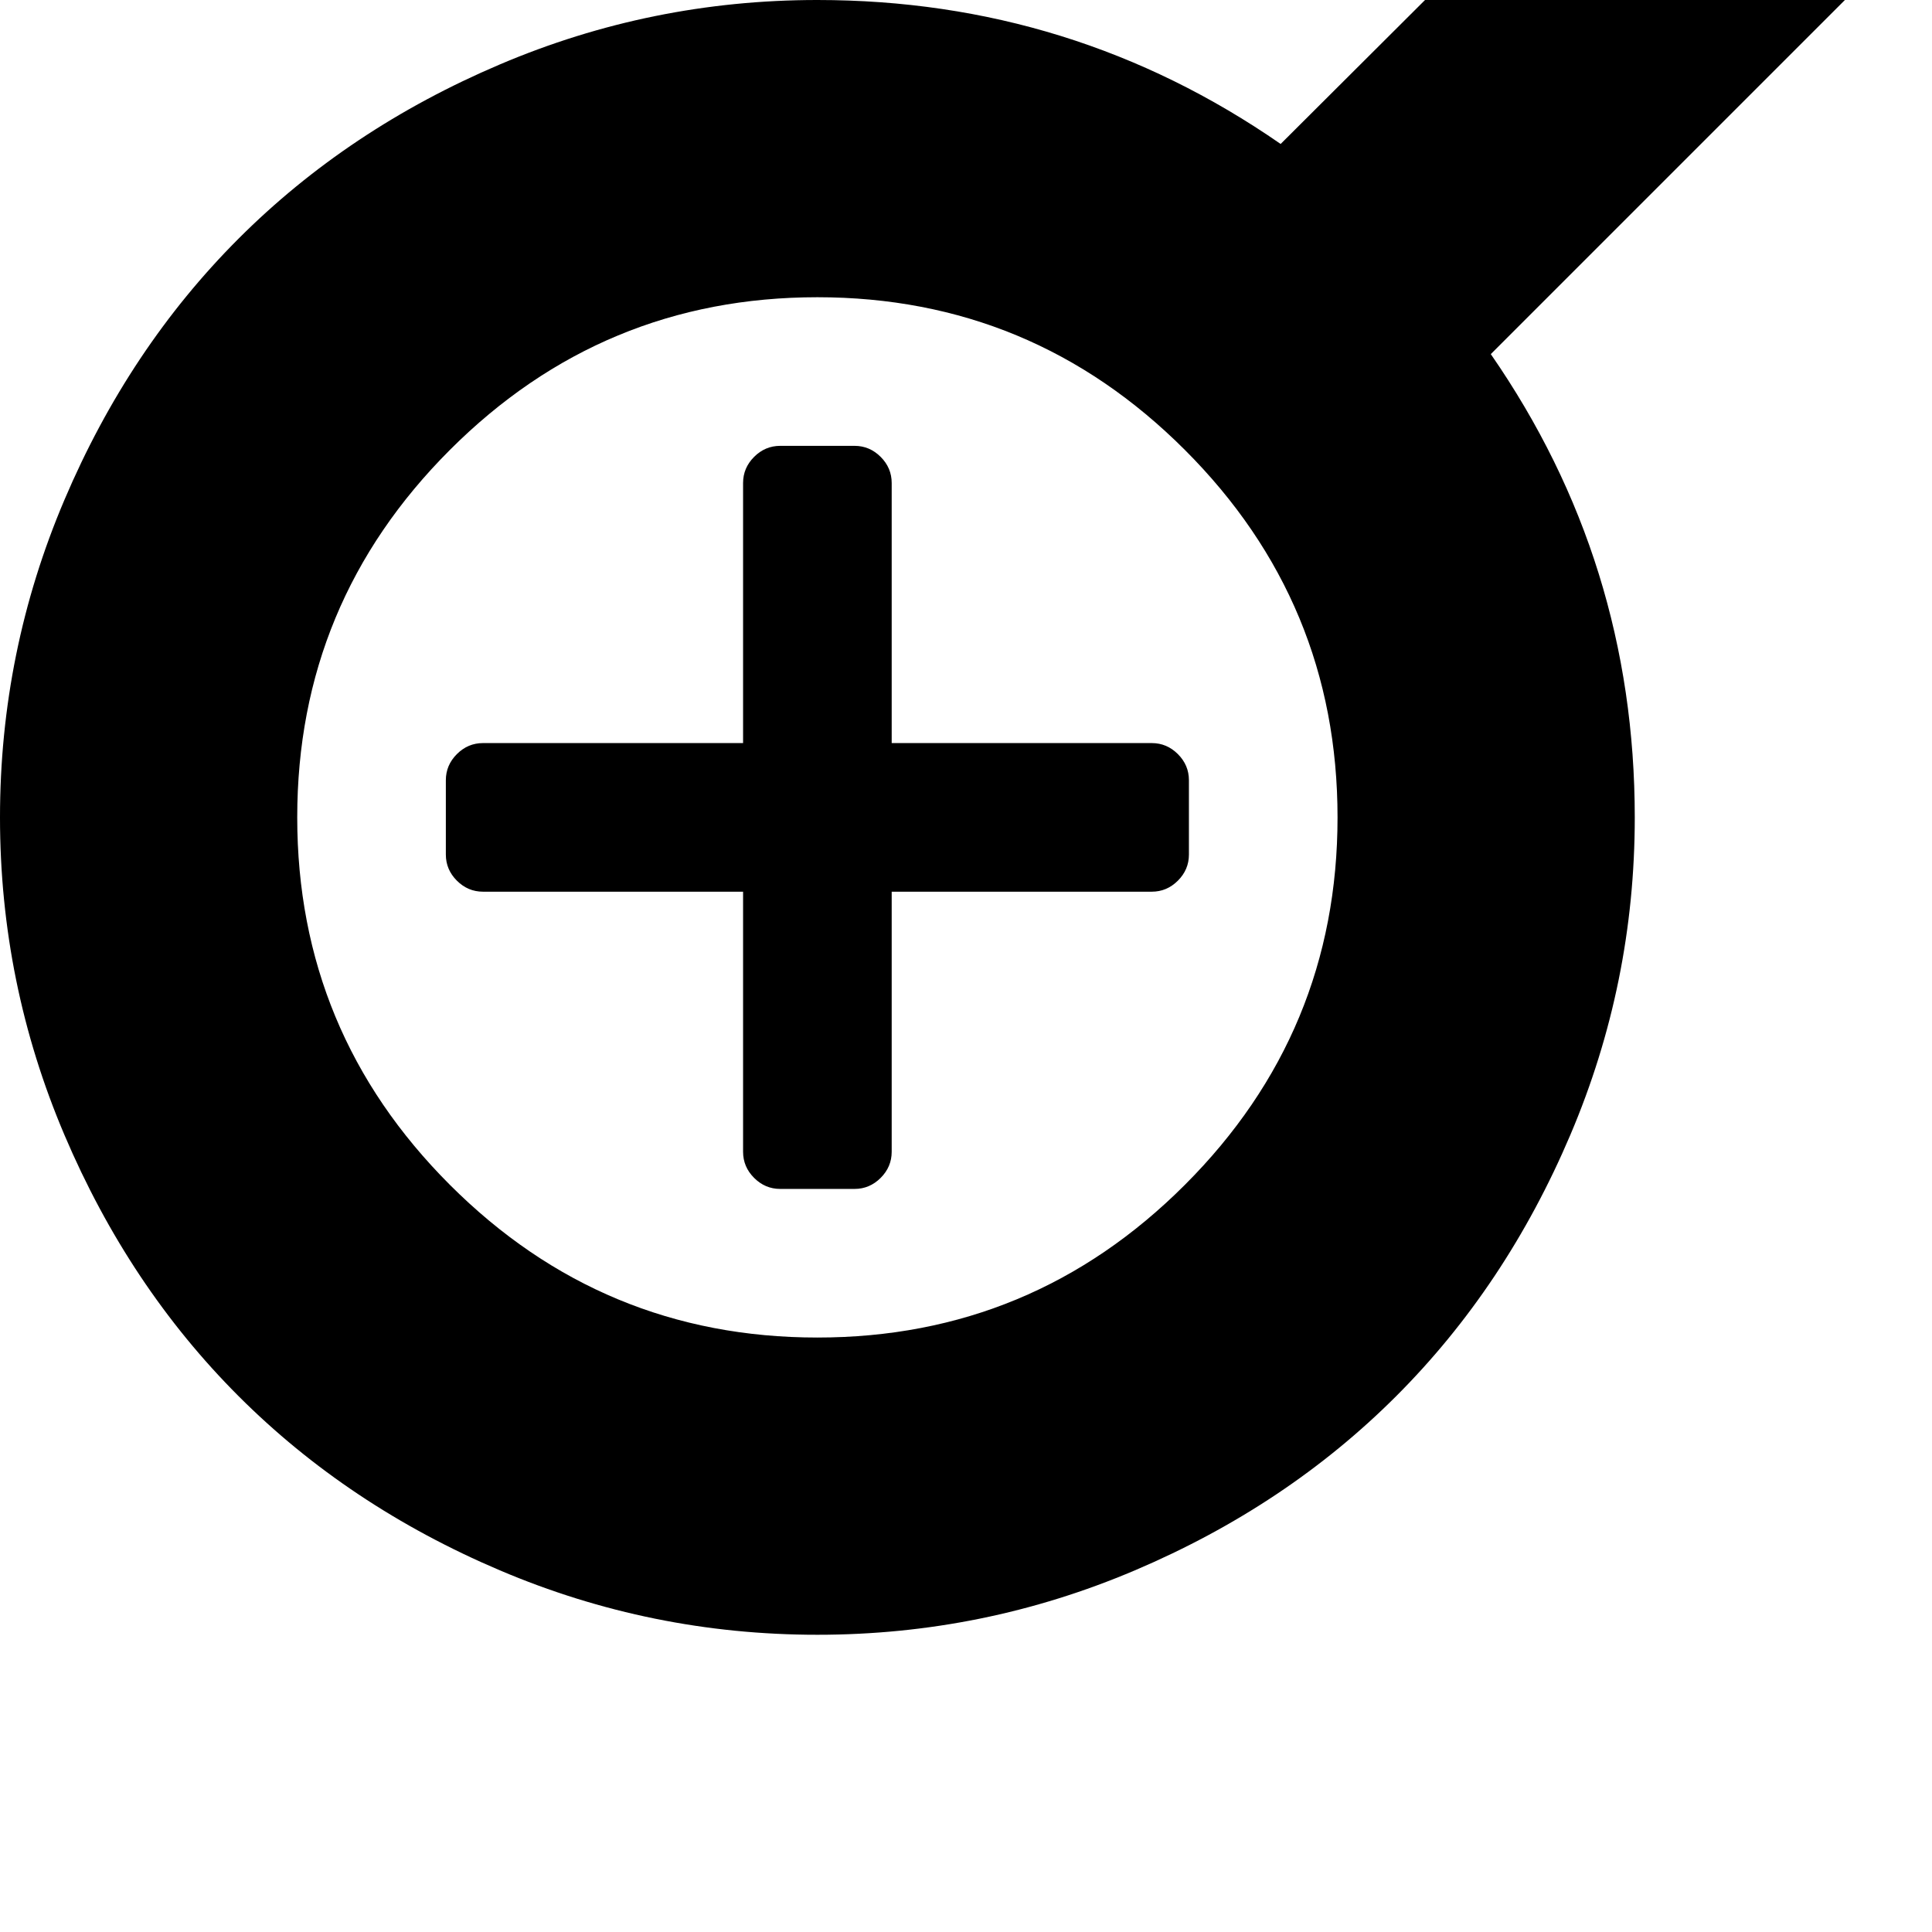<svg width="64" height="64" viewBox="0 0 1664 1664" xmlns="http://www.w3.org/2000/svg"><path d="M1024 736v-64q0-13-9.5-22.5T992 640H768V416q0-13-9.5-22.5T736 384h-64q-13 0-22.5 9.5T640 416v224H416q-13 0-22.5 9.5T384 672v64q0 13 9.5 22.5T416 768h224v224q0 13 9.5 22.5t22.5 9.5h64q13 0 22.5-9.5T768 992V768h224q13 0 22.5-9.5t9.5-22.5zm128-32q0 185-131.5 316.5T704 1152t-316.5-131.5T256 704t131.5-316.5T704 256t316.5 131.5T1152 704zm512-832q0-53-37.5-90.5T1536-256q-54 0-90 38l-343 342Q924 0 704 0 561 0 430.5 55.5t-225 150-150 225T0 704t55.5 273.5 150 225 225 150T704 1408t273.5-55.5 225-150 150-225T1408 704q0-220-124-399l343-343q37-37 37-90z"/></svg>
